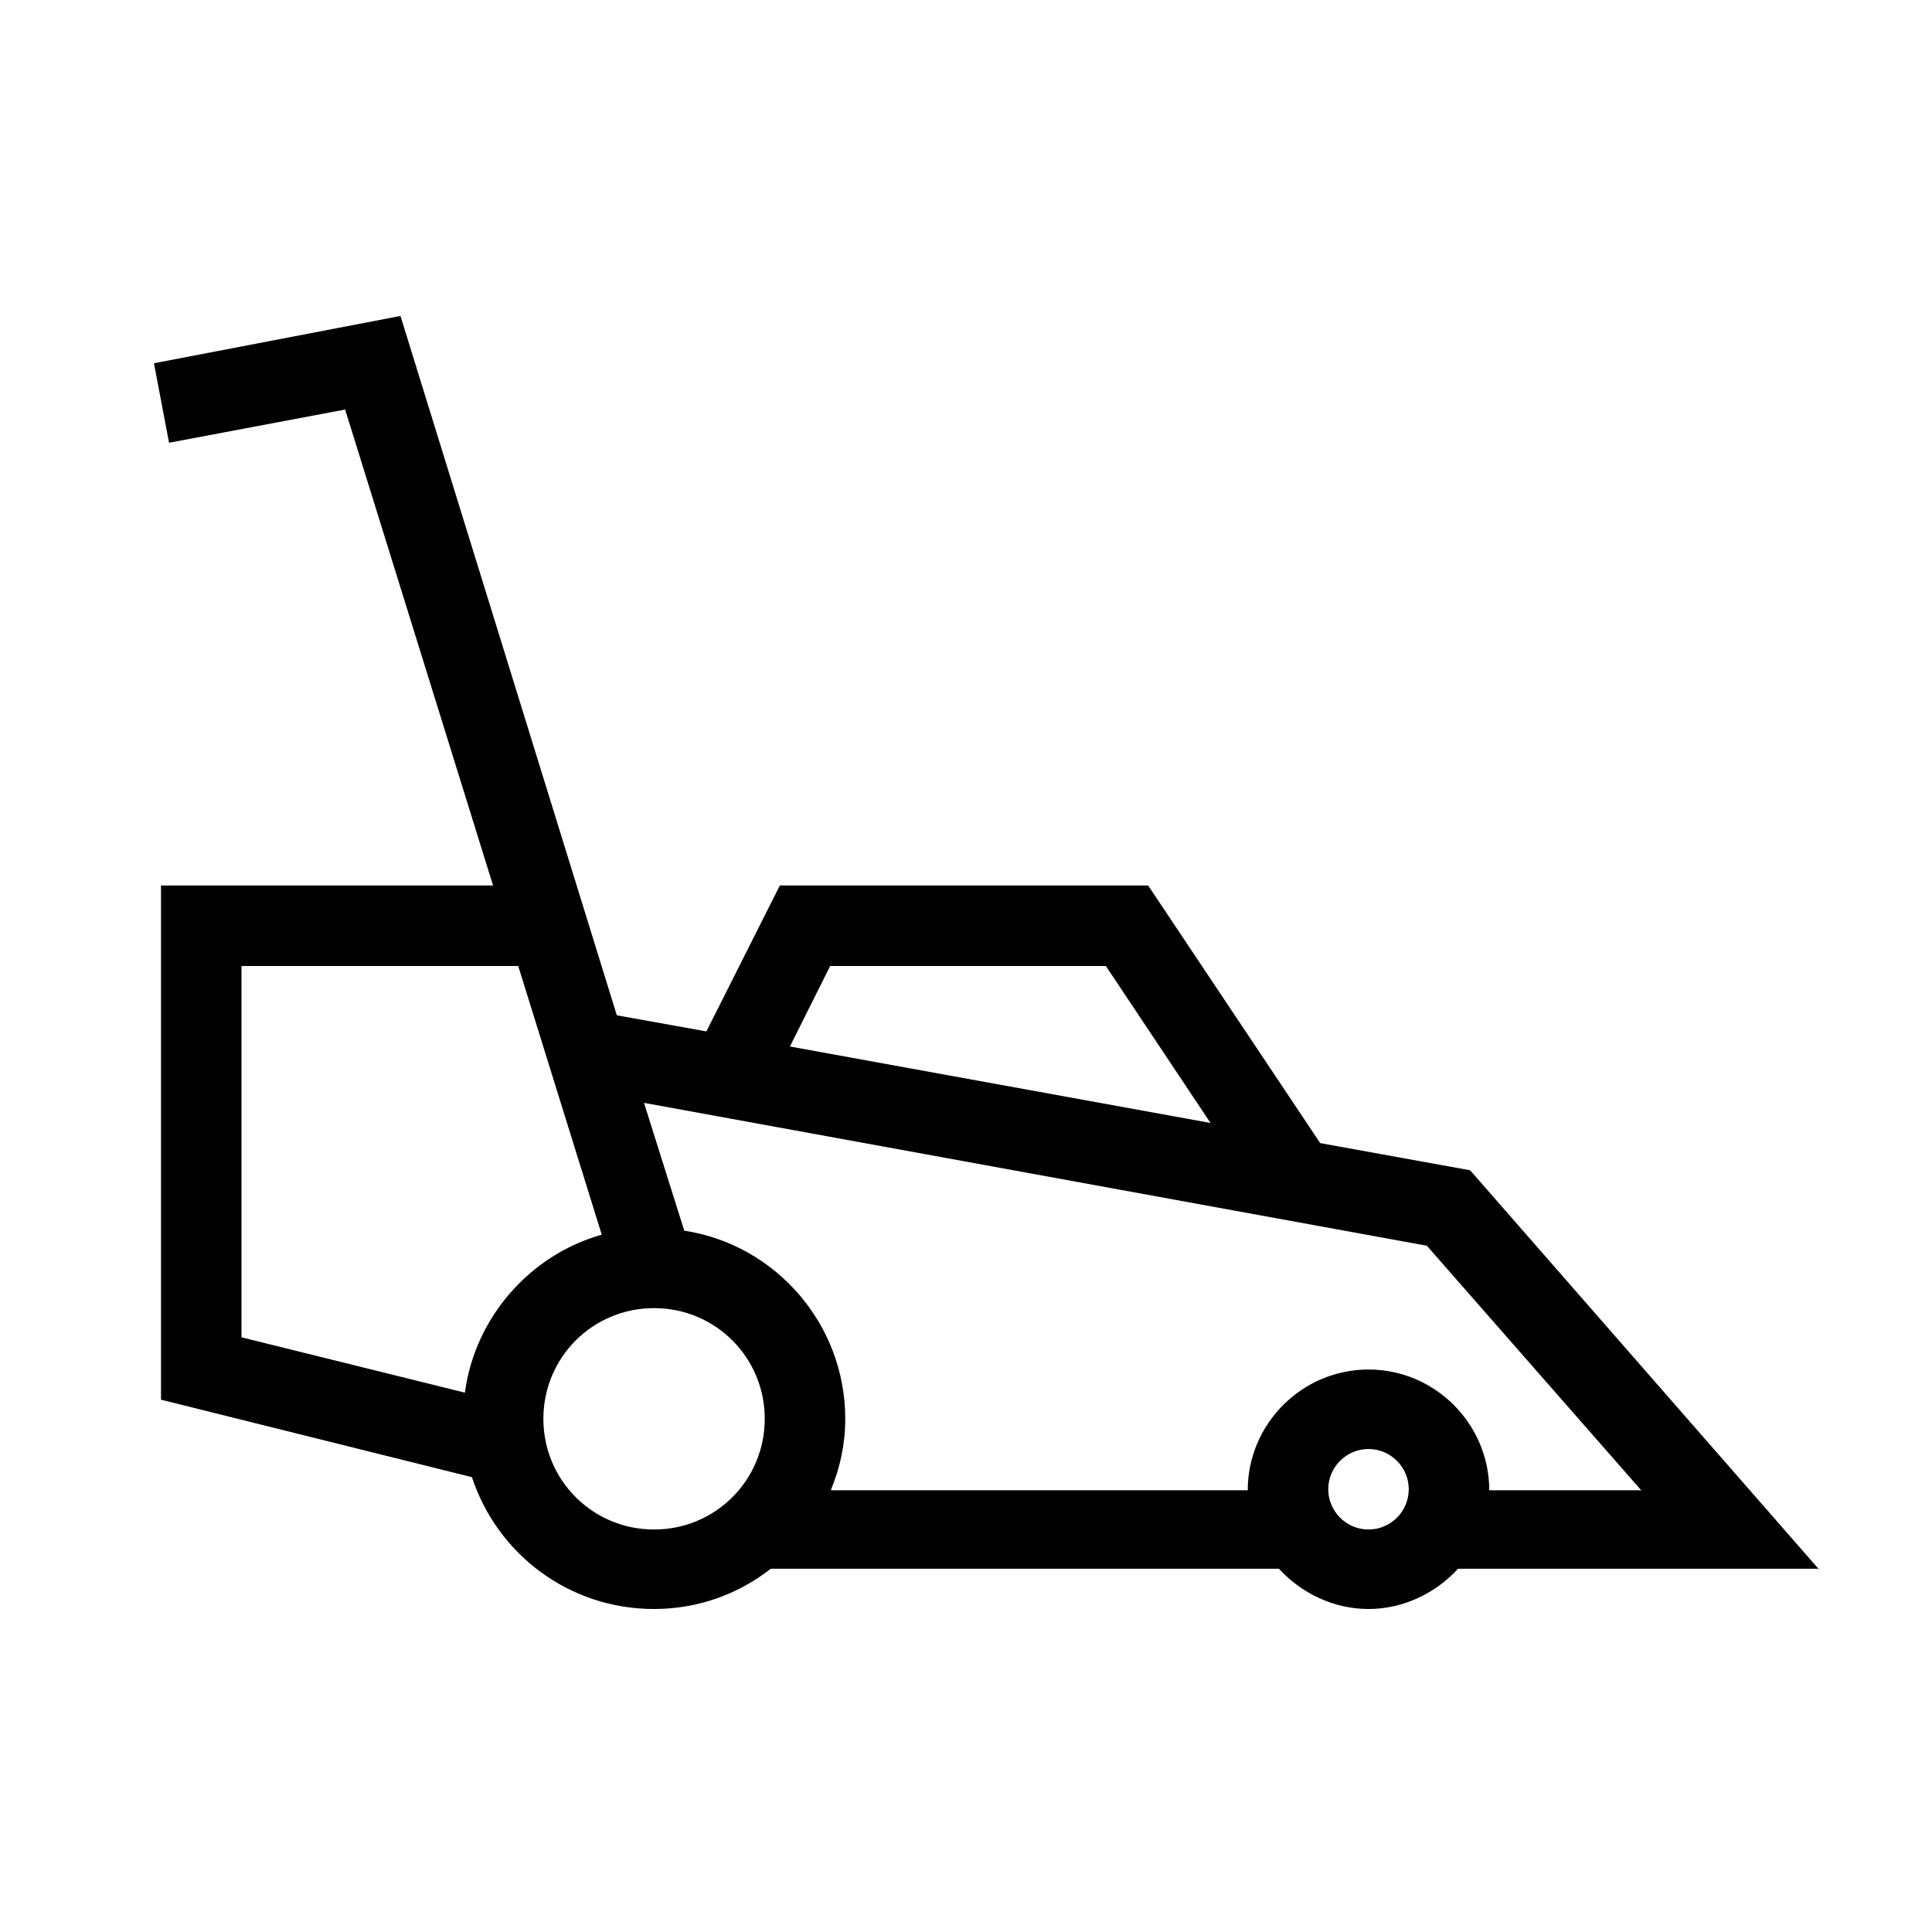 <?xml version="1.0" encoding="UTF-8"?>
<svg xmlns="http://www.w3.org/2000/svg" viewBox="0 0 192 192"><path d="M180.8 156l-34.7-39.7-14.9-2.7L114.1 88H77.5l-7.3 14.5-8.9-1.6-21.5-69.5-24.5 4.7 1.5 7.9 17.5-3.3L49 88H16v51.1l30.9 7.7c2.5 7.6 9.6 13.1 18.1 13.1 4.4 0 8.4-1.5 11.6-4h50.5c2.2 2.4 5.4 4 8.9 4s6.7-1.6 8.9-4h35.9zM82.5 96h27.4l10.4 15.6-41.8-7.6 4-8zM24 96h27.5l8.3 26.7c-7.1 2-12.6 8.2-13.6 15.7L24 132.9V96zm41 56c-6.1 0-11-4.9-11-11s4.9-11 11-11 11 4.9 11 11-4.9 11-11 11zm17.6-4c.9-2.2 1.4-4.5 1.4-7 0-9.4-6.9-17.3-16-18.7l-4-12.7 77.8 14.2 21.3 24.3H148c0-6.6-5.4-12-12-12s-12 5.4-12 12H82.6zm53.4 4c-2.2 0-4-1.8-4-4s1.8-4 4-4 4 1.8 4 4-1.8 4-4 4z" fill="rgba(0,0,0,1)"/></svg>
